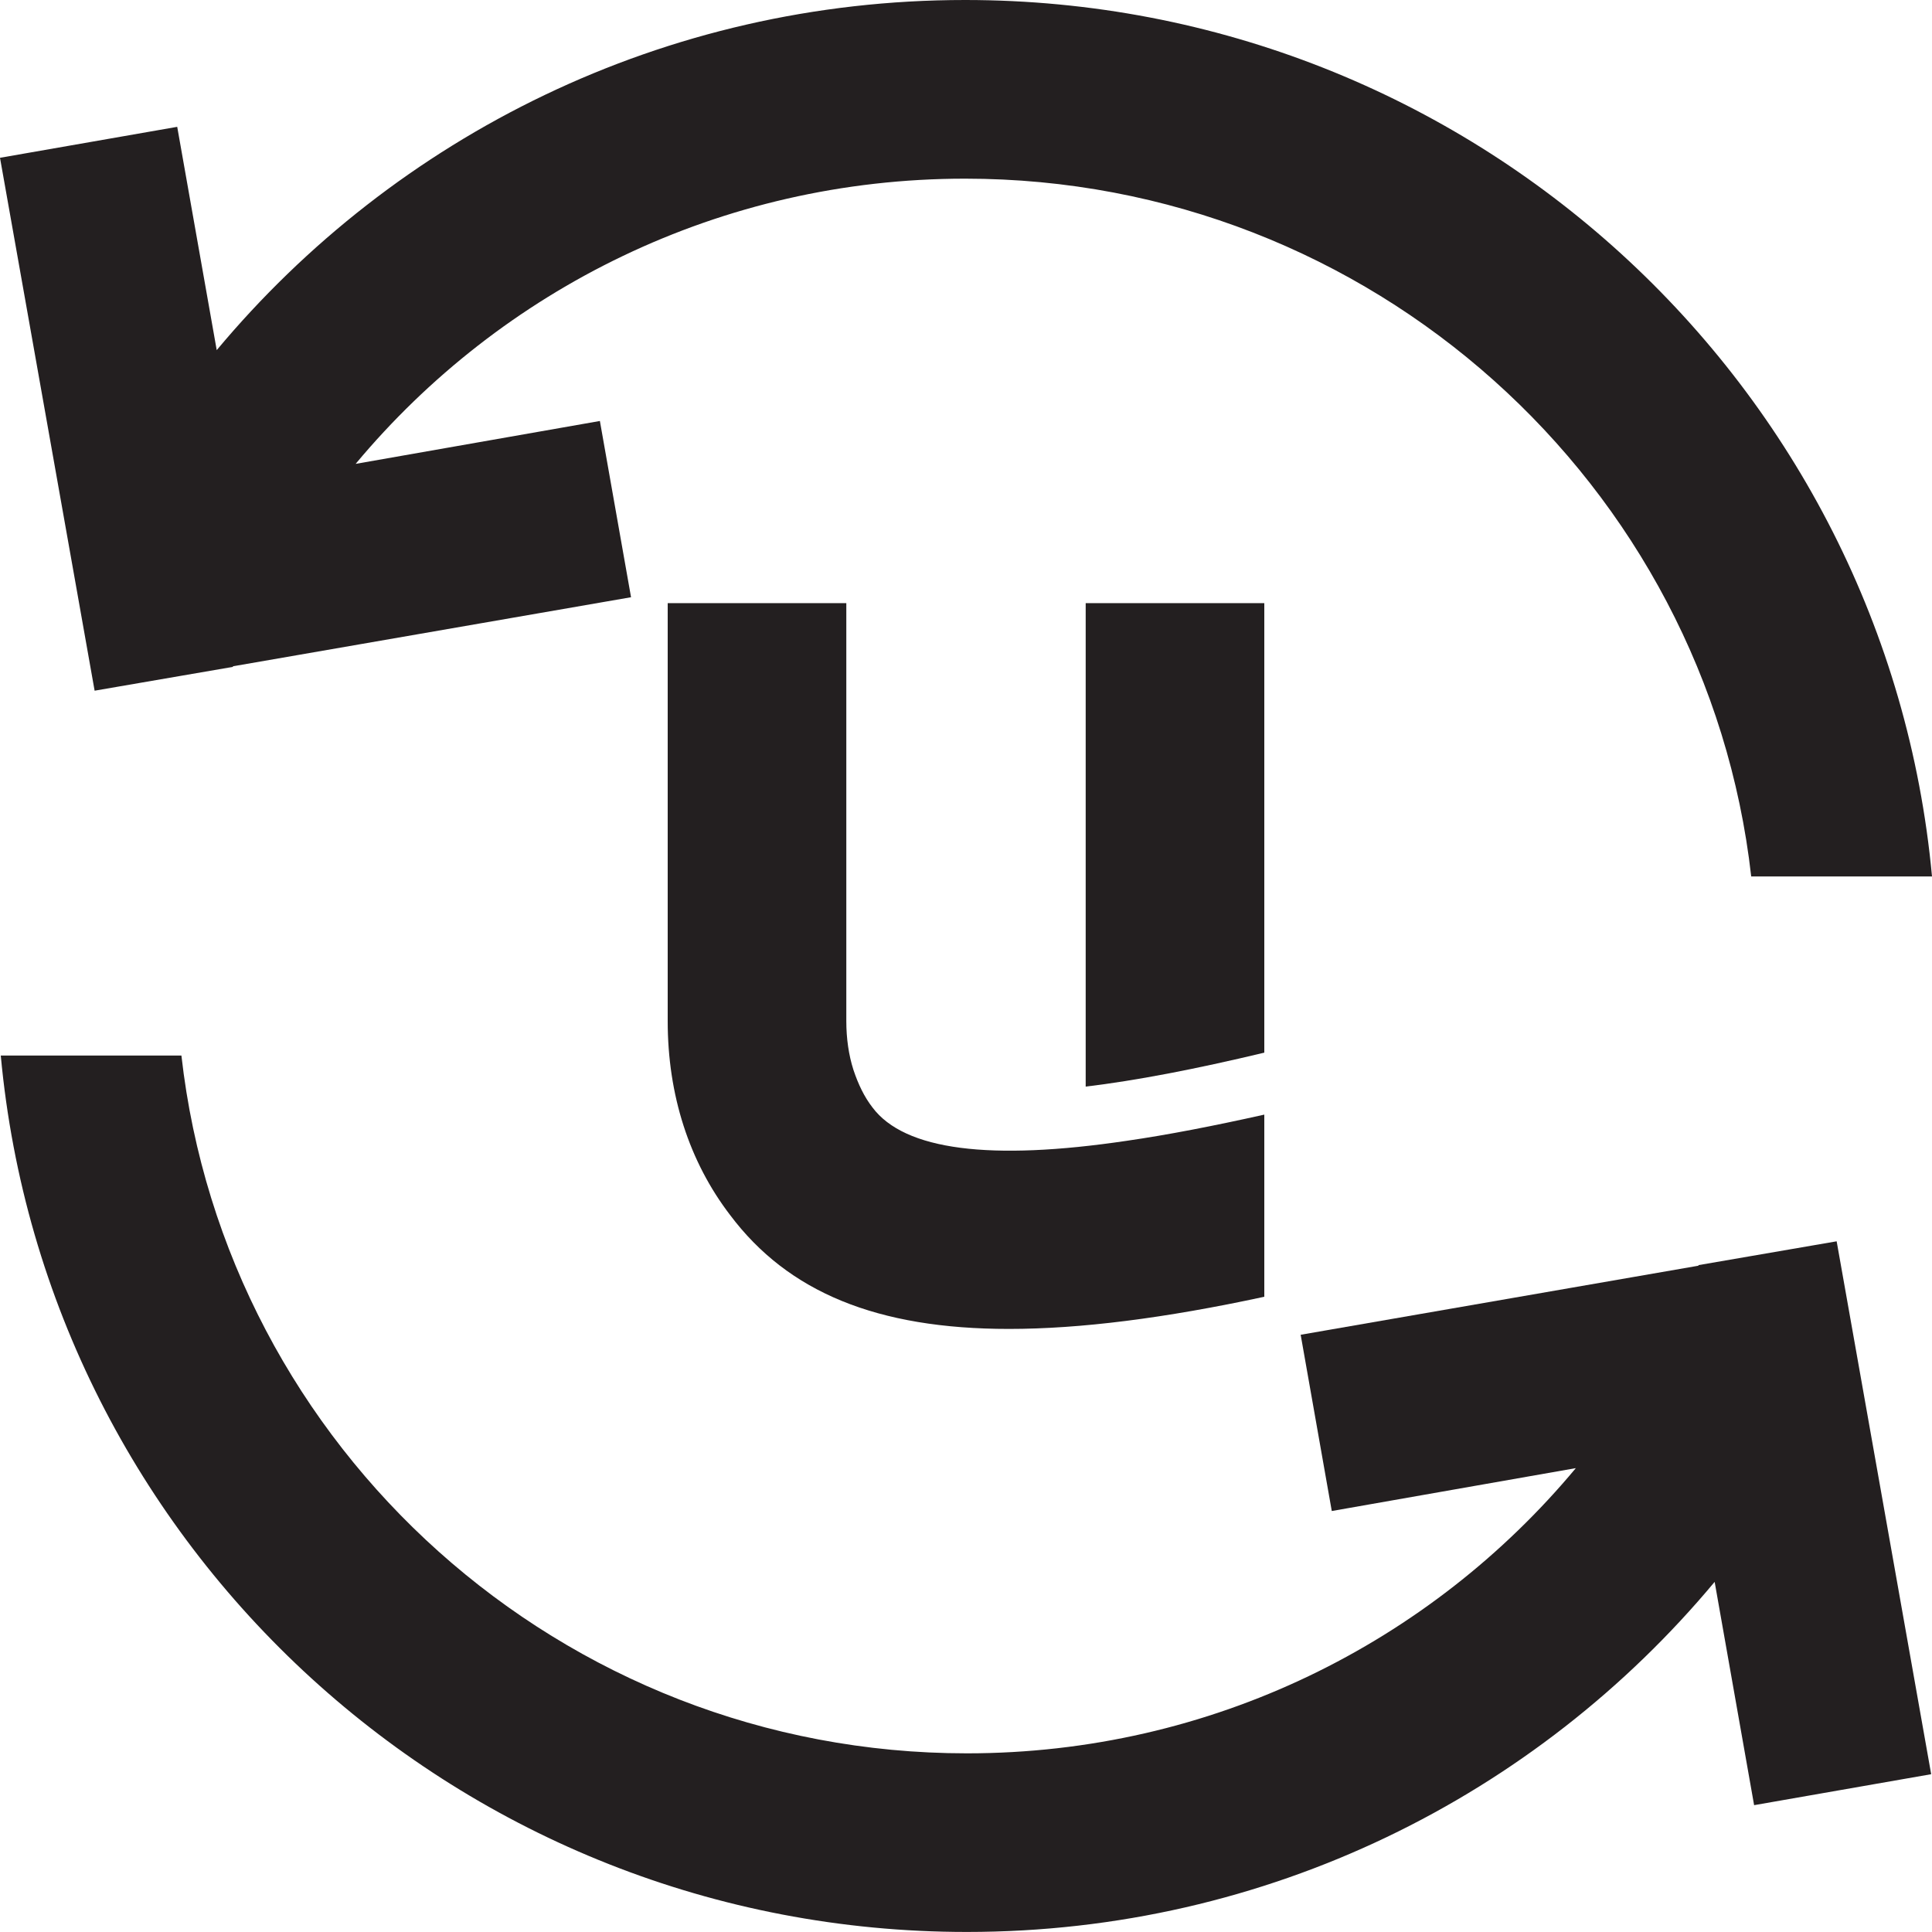 <?xml version="1.0" encoding="UTF-8"?><svg xmlns="http://www.w3.org/2000/svg" xmlns:xlink="http://www.w3.org/1999/xlink" viewBox="0 0 400 400"><defs><style>.h{fill:#231f20;}</style><symbol id="a" viewBox="0 0 400 400"><g><path id="b" class="h" d="M400,181.46h-37.43c-9.17-81.24-78.71-144.47-162.75-144.47-50.7,0-96.06,22.93-126.19,59.05l50.57-8.88,6.45,36.49-82.43,14.3v.12l-28.63,4.93-4.09-23.05L0,32.67l36.69-6.41,8.18,46.23C81.81,28.23,137.47,0,199.81,0c104.74,0,190.77,79.63,200.19,181.46Z"/><path id="c" class="h" d="M.16,218.54H37.56c9.17,81.24,78.65,144.47,162.62,144.47,50.66,0,95.99-22.93,126.08-59.05l-50.53,8.88-6.44-36.49,82.36-14.3v-.12l28.61-4.93,4.09,23.05,15.48,87.28-36.66,6.41-8.17-46.23c-36.91,44.26-92.52,72.48-154.82,72.48C95.53,400,9.57,320.37,.16,218.54Z"/><use width="123.52" height="150.27" transform="translate(138.24 124.87)" xlink:href="#d"/></g></symbol><symbol id="d" viewBox="0 0 123.52 150.27"><g><path class="h" d="M123.52,0V93.07c-14.42,3.45-26.63,5.79-36.98,7.03V0h36.98Z"/><path class="h" d="M123.52,105.89v37.72c-20.59,4.44-38.09,6.66-52.88,6.66-27.37,0-45.73-7.64-57.69-23.54C4.44,115.63,0,101.82,0,86.54V0H36.98V86.54c0,3.58,.49,7.03,1.48,10.11,.99,2.96,2.22,5.55,3.94,7.77,6.66,8.88,24.41,11.09,52.64,6.9,8.51-1.23,18-3.08,28.48-5.42Z"/></g></symbol></defs><g id="e"/><g id="f"><g id="g"><use width="400" height="400" xlink:href="#a"/></g></g></svg>